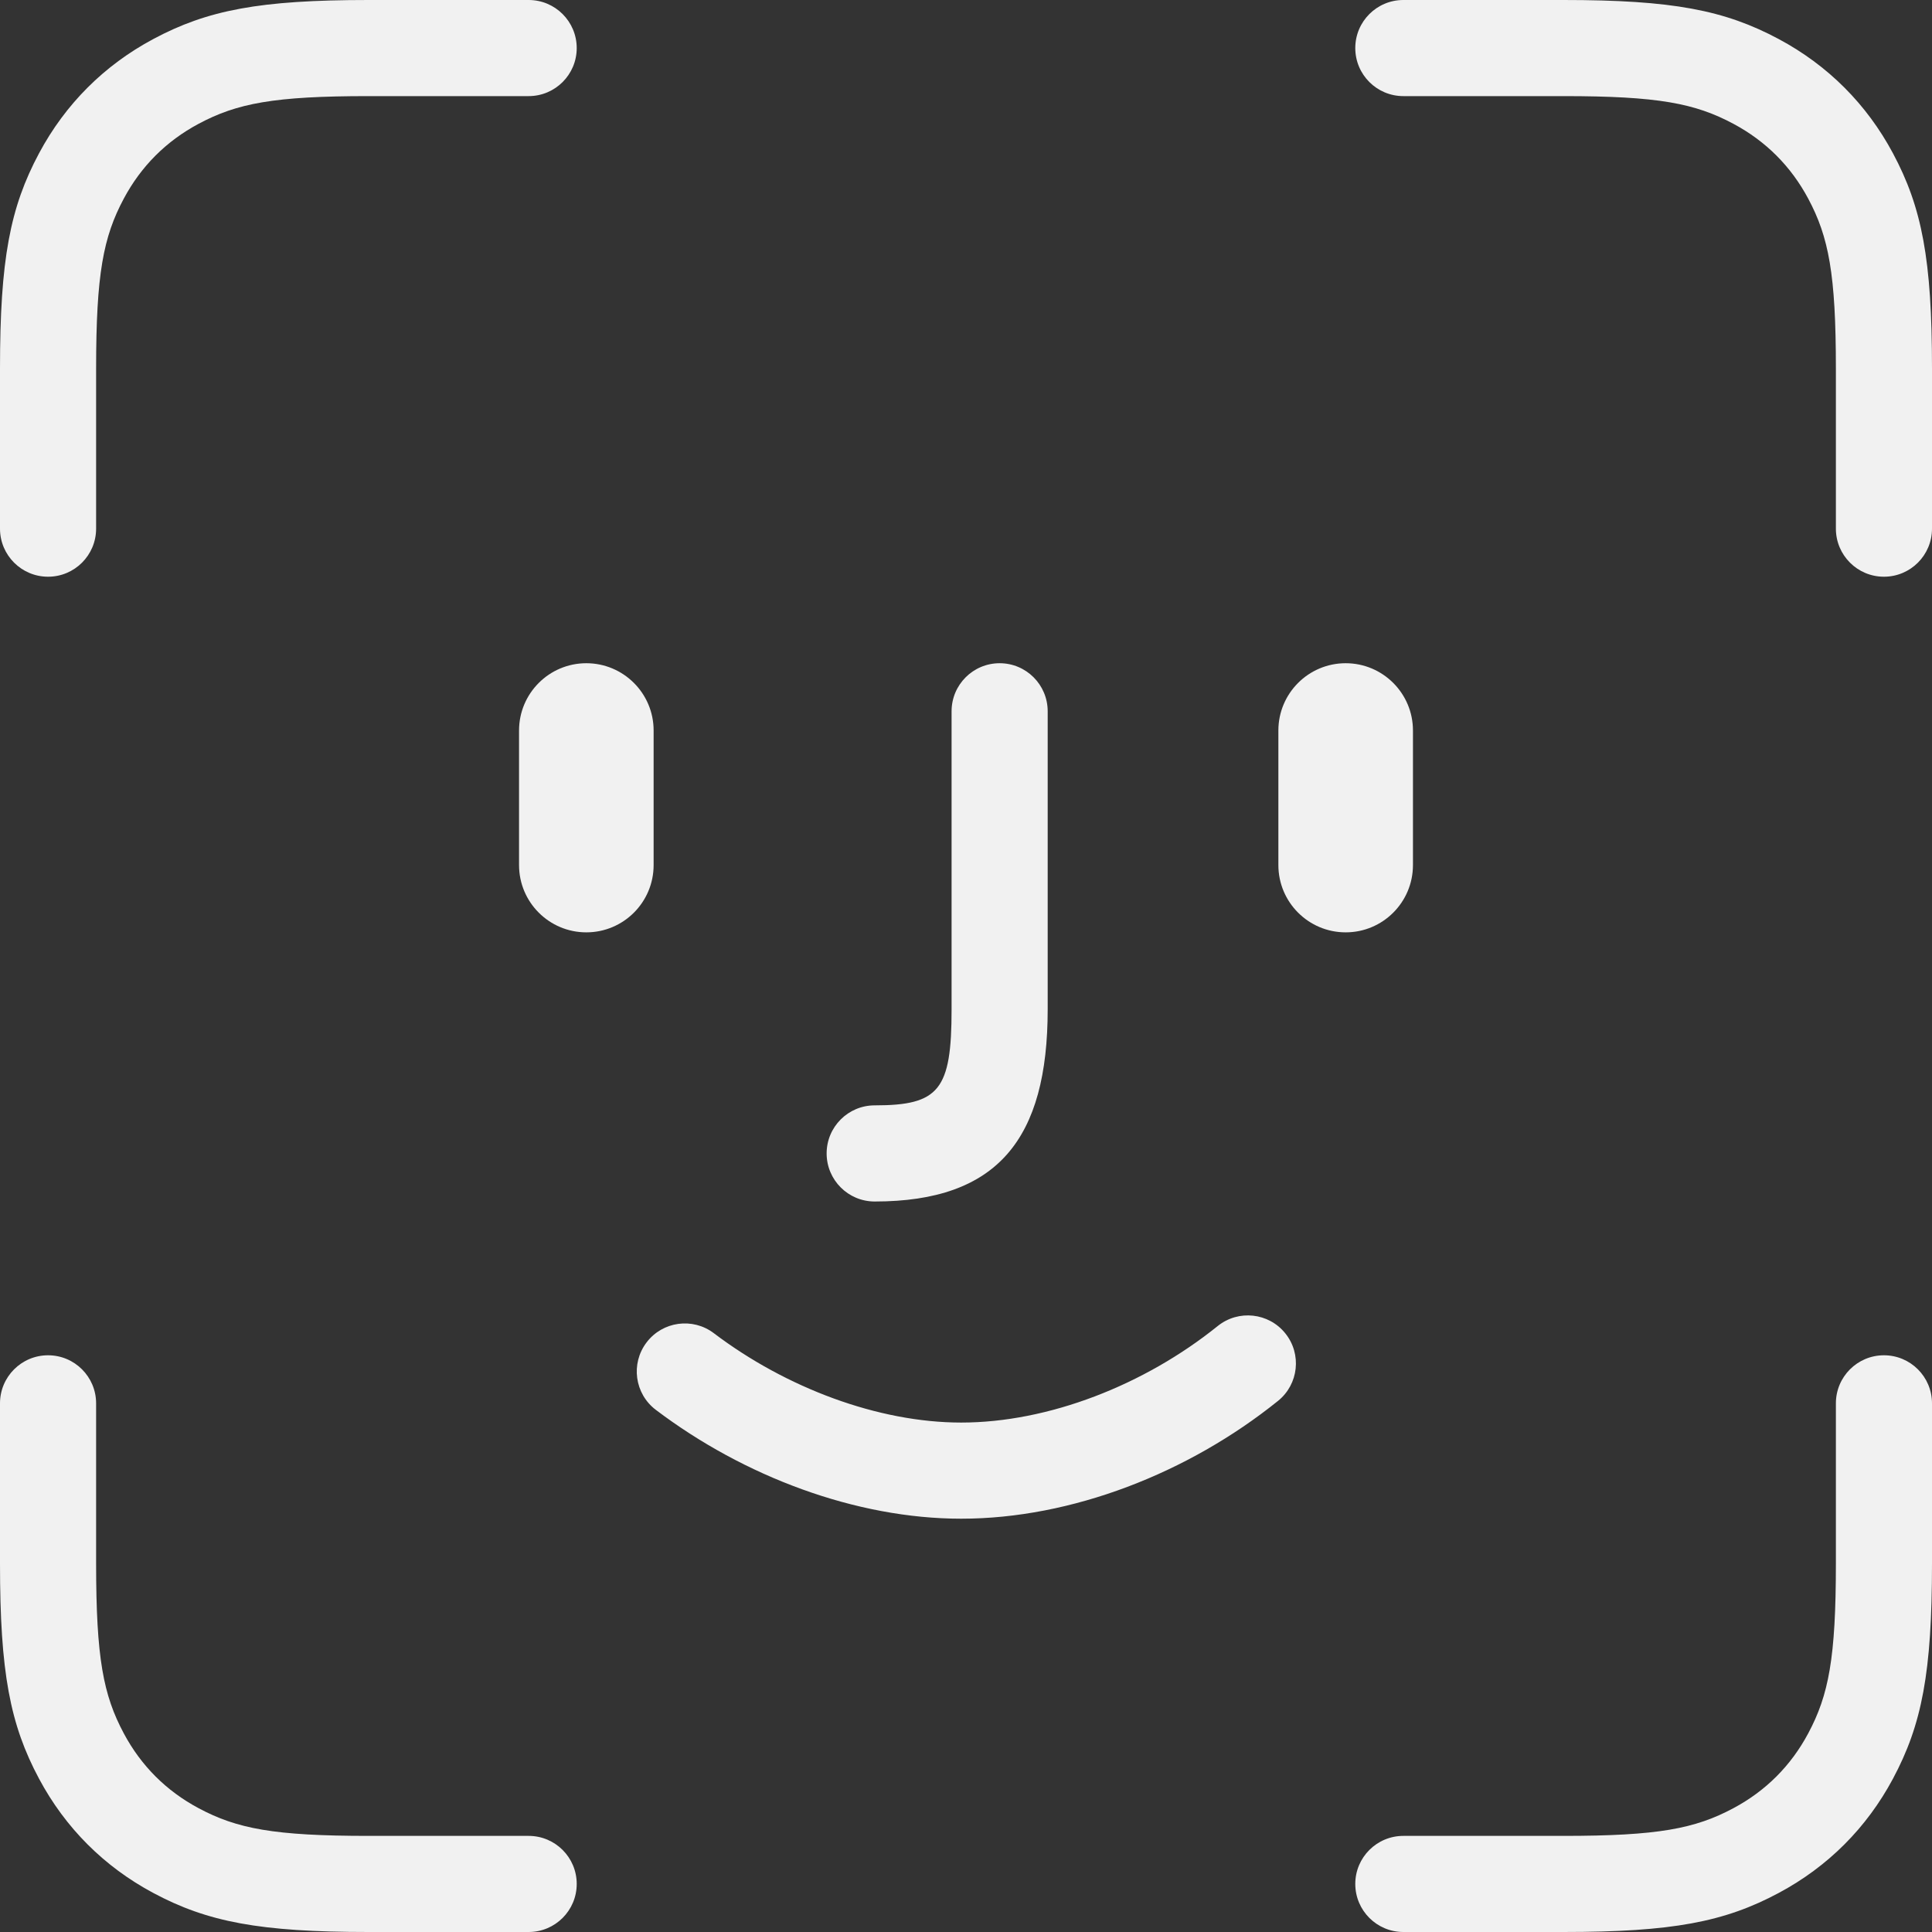 <?xml version="1.0" encoding="UTF-8"?>
<svg width="67px" height="67px" viewBox="0 0 67 67" version="1.1" xmlns="http://www.w3.org/2000/svg" xmlns:xlink="http://www.w3.org/1999/xlink">
    <rect x="0" y="0" width="67" height="67" fill="#333333" stroke="none"/>
    <!-- Generator: Sketch 53.2 (72643) - https://sketchapp.com -->
    <title>Face ID</title>
    <desc>Created with Sketch.</desc>
    <g id="Page-1" stroke="none" stroke-width="1" fill="none" fill-rule="evenodd">
        <g id="Driver-App/Login/Login-Info" transform="translate(-154, -586)" fill="#F1F1F1">
            <g id="Face-ID" transform="translate(15, 526)">
                <g transform="translate(139, 60)" id="Combined-Shape">
                    <path d="M20.333,23 C21.622,23 22.667,24.045 22.667,25.333 L22.667,30 C22.667,31.289 21.622,32.333 20.333,32.333 C19.045,32.333 18,31.289 18,30 L18,25.333 C18,24.045 19.045,23 20.333,23 Z M46.667,23 C47.955,23 49,24.045 49,25.333 L49,30 C49,31.289 47.955,32.333 46.667,32.333 C45.378,32.333 44.333,31.289 44.333,30 L44.333,25.333 C44.333,24.045 45.378,23 46.667,23 Z M22.742,48.891 C22.009,48.335 21.865,47.29 22.421,46.556 C22.976,45.822 24.022,45.678 24.755,46.234 C27.262,48.133 30.459,49.333 33.333,49.333 C36.358,49.333 39.684,48.035 42.23,45.985 C42.947,45.408 43.996,45.522 44.573,46.239 C45.15,46.956 45.037,48.005 44.32,48.582 C41.209,51.086 37.161,52.667 33.333,52.667 C29.687,52.667 25.8,51.207 22.742,48.891 Z M30.333,41.667 C29.413,41.667 28.667,40.92 28.667,40 C28.667,39.08 29.413,38.333 30.333,38.333 C32.573,38.333 33,37.798 33,35 L33,24.667 C33,23.746 33.746,23 34.667,23 C35.587,23 36.333,23.746 36.333,24.667 L36.333,35 C36.333,39.494 34.602,41.667 30.333,41.667 Z M3.333,18.333 C3.333,19.254 2.587,20 1.667,20 C0.746,20 0,19.254 0,18.333 L0,12.777 C0,9.003 0.349,7.194 1.355,5.314 C2.265,3.612 3.612,2.265 5.314,1.355 C7.194,0.349 9.003,0 12.777,0 L18.333,0 C19.254,0 20,0.746 20,1.667 C20,2.587 19.254,3.333 18.333,3.333 L12.777,3.333 C9.506,3.333 8.217,3.582 6.886,4.294 C5.764,4.894 4.894,5.764 4.294,6.886 C3.582,8.217 3.333,9.506 3.333,12.777 L3.333,18.333 Z M63.667,18.333 L63.667,12.777 C63.667,9.506 63.418,8.217 62.706,6.886 C62.106,5.764 61.236,4.894 60.114,4.294 C58.783,3.582 57.494,3.333 54.223,3.333 L48.667,3.333 C47.746,3.333 47,2.587 47,1.667 C47,0.746 47.746,0 48.667,0 L54.223,0 C57.997,0 59.806,0.349 61.686,1.355 C63.388,2.265 64.735,3.612 65.645,5.314 C66.651,7.194 67,9.003 67,12.777 L67,18.333 C67,19.254 66.254,20 65.333,20 C64.413,20 63.667,19.254 63.667,18.333 Z M3.333,48.667 L3.333,54.223 C3.333,57.494 3.582,58.783 4.294,60.114 C4.894,61.236 5.764,62.106 6.886,62.706 C8.217,63.418 9.506,63.667 12.777,63.667 L18.333,63.667 C19.254,63.667 20,64.413 20,65.333 C20,66.254 19.254,67 18.333,67 L12.777,67 C9.003,67 7.194,66.651 5.314,65.645 C3.612,64.735 2.265,63.388 1.355,61.686 C0.349,59.806 0,57.997 0,54.223 L0,48.667 C0,47.746 0.746,47 1.667,47 C2.587,47 3.333,47.746 3.333,48.667 Z M63.667,48.667 C63.667,47.746 64.413,47 65.333,47 C66.254,47 67,47.746 67,48.667 L67,54.223 C67,57.997 66.651,59.806 65.645,61.686 C64.735,63.388 63.388,64.735 61.686,65.645 C59.806,66.651 57.997,67 54.223,67 L48.667,67 C47.746,67 47,66.254 47,65.333 C47,64.413 47.746,63.667 48.667,63.667 L54.223,63.667 C57.494,63.667 58.783,63.418 60.114,62.706 C61.236,62.106 62.106,61.236 62.706,60.114 C63.418,58.783 63.667,57.494 63.667,54.223 L63.667,48.667 Z"></path>
                </g>
            </g>
        </g>
    </g>
</svg>